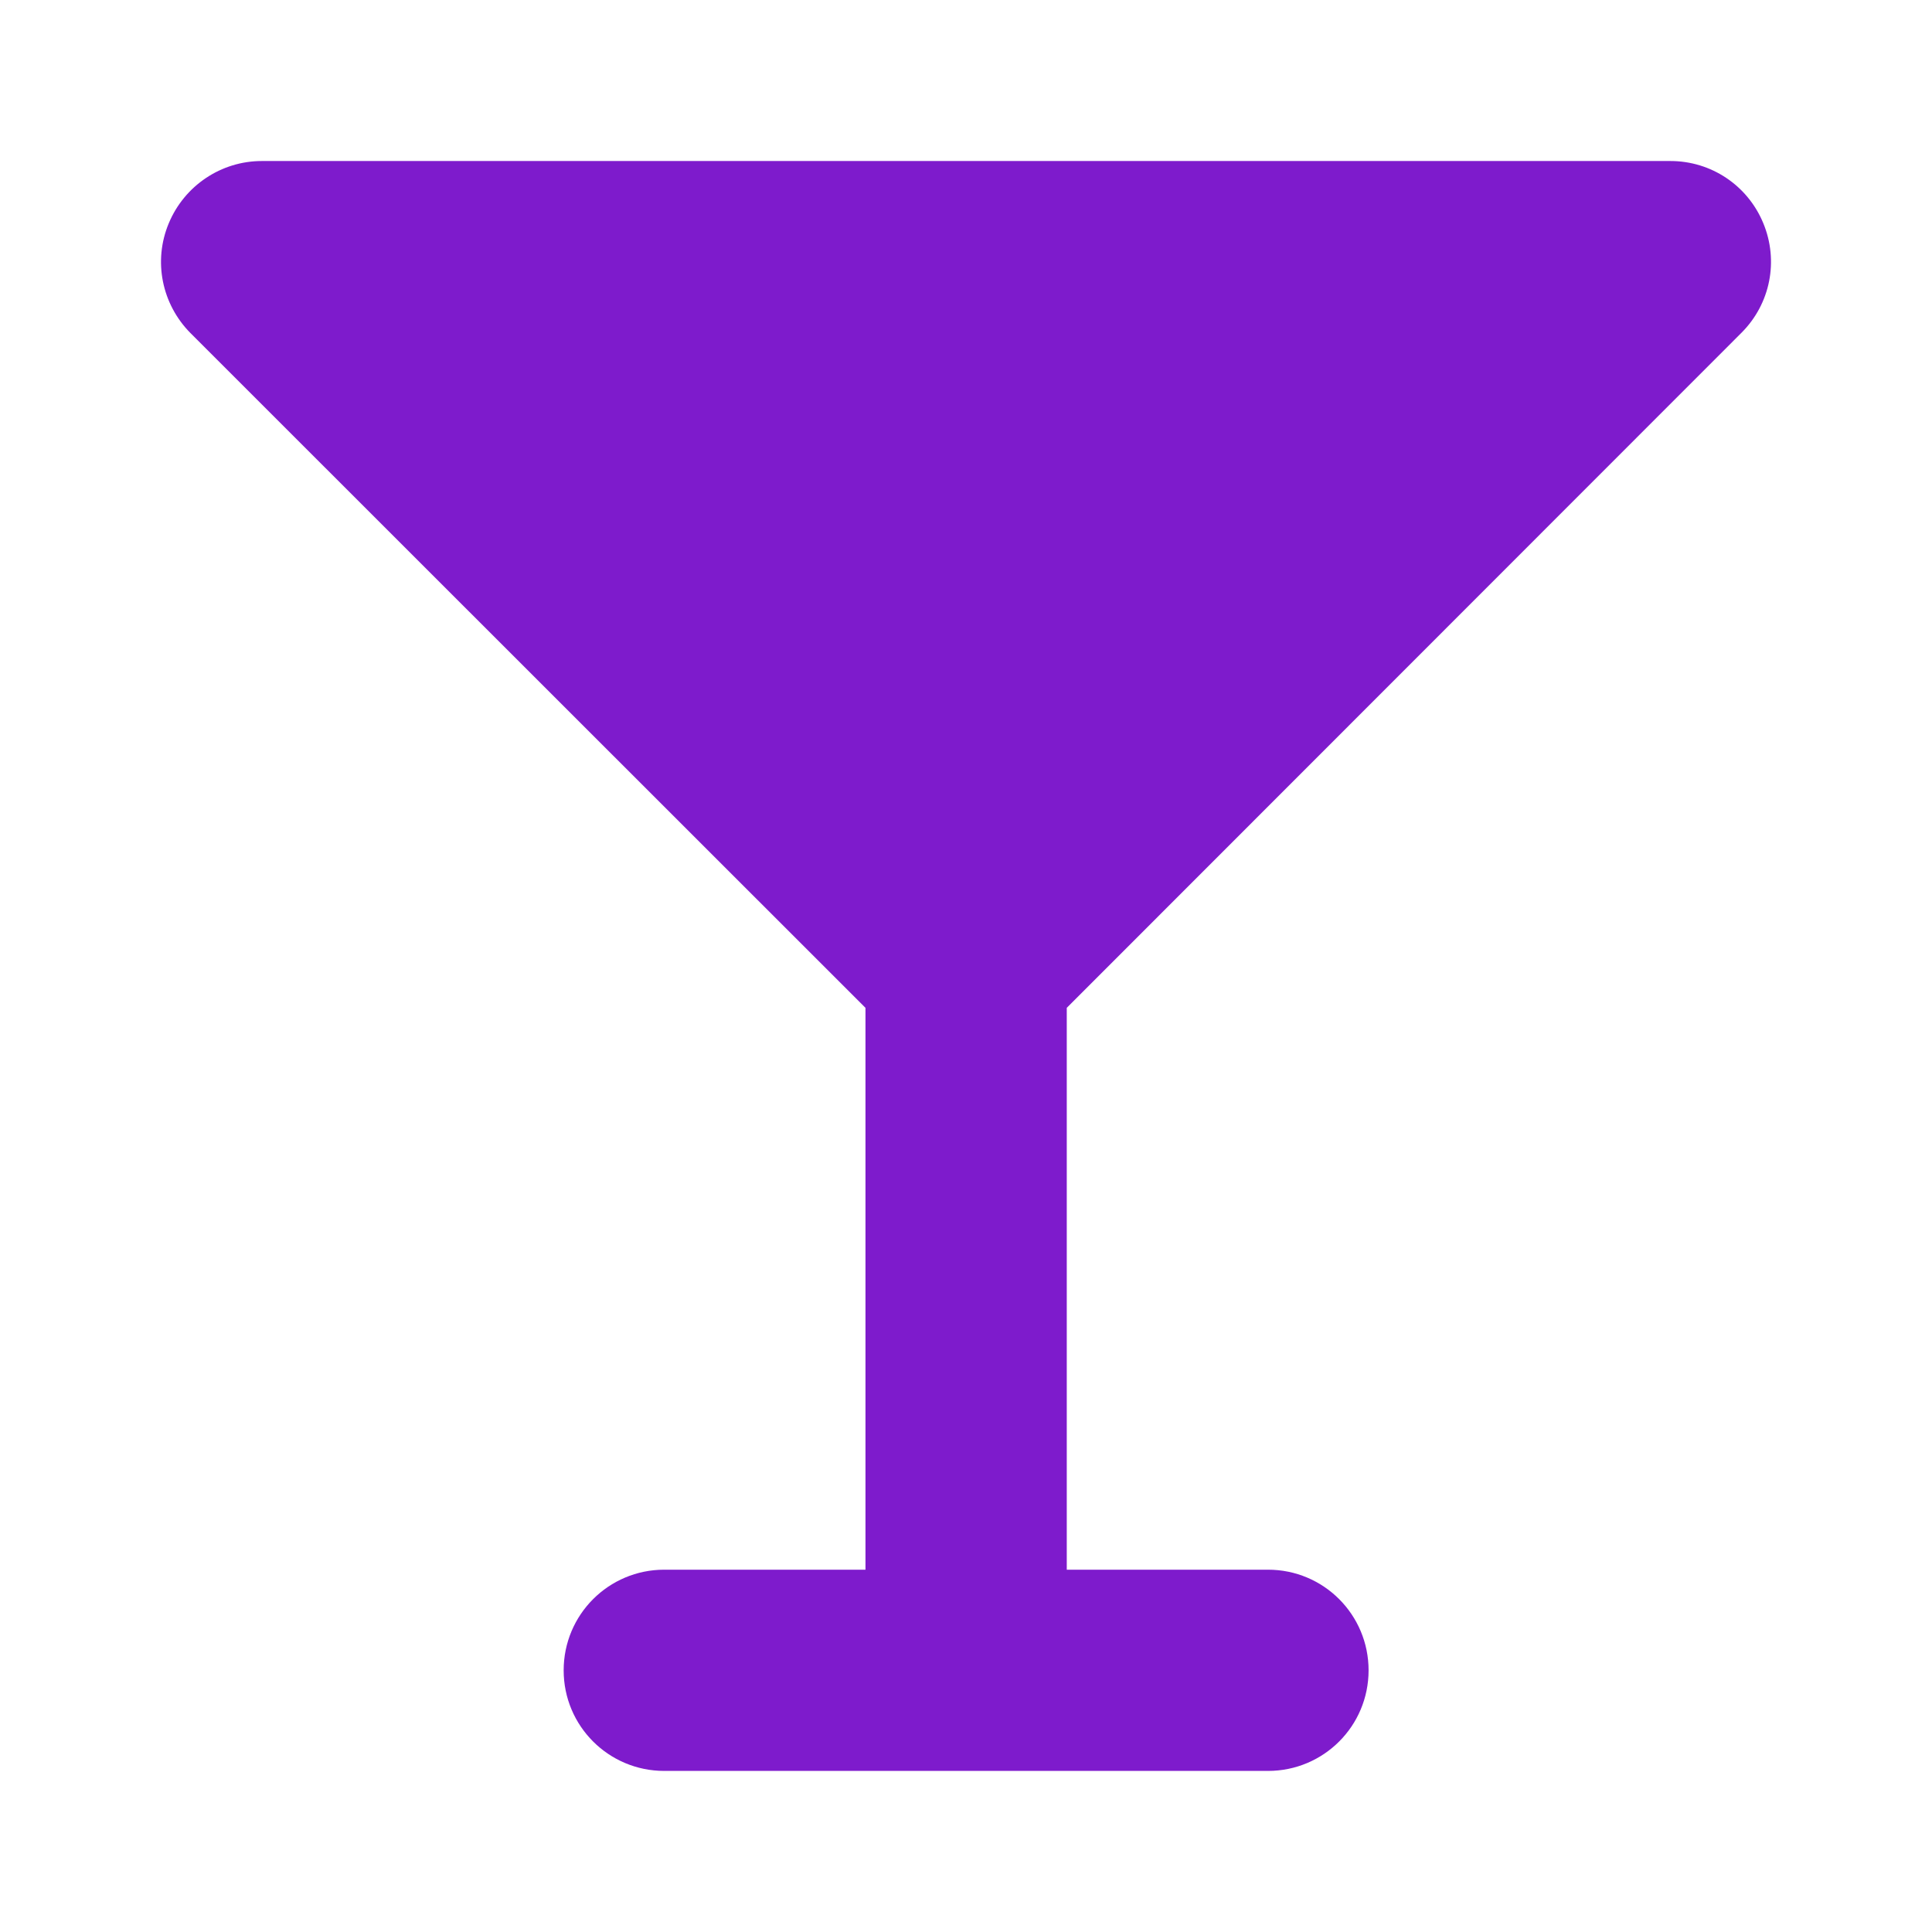 <svg width="32" height="32" viewBox="0 0 32 32" fill="none" xmlns="http://www.w3.org/2000/svg">
<path d="M4.336 2.667C3.664 2.667 3.055 3.074 2.795 3.699C2.534 4.324 2.68 5.037 3.154 5.516L14.335 16.693V25.999H11.002C10.081 25.999 9.336 26.744 9.336 27.666C9.336 28.588 10.081 29.332 11.002 29.332H16.002H21.002C21.924 29.332 22.668 28.588 22.668 27.666C22.668 26.744 21.924 25.999 21.002 25.999H17.669V16.693L28.845 5.511C29.324 5.032 29.465 4.318 29.204 3.693C28.944 3.068 28.34 2.667 27.668 2.667H4.336Z" fill="#7E1BCC"/>
</svg>
